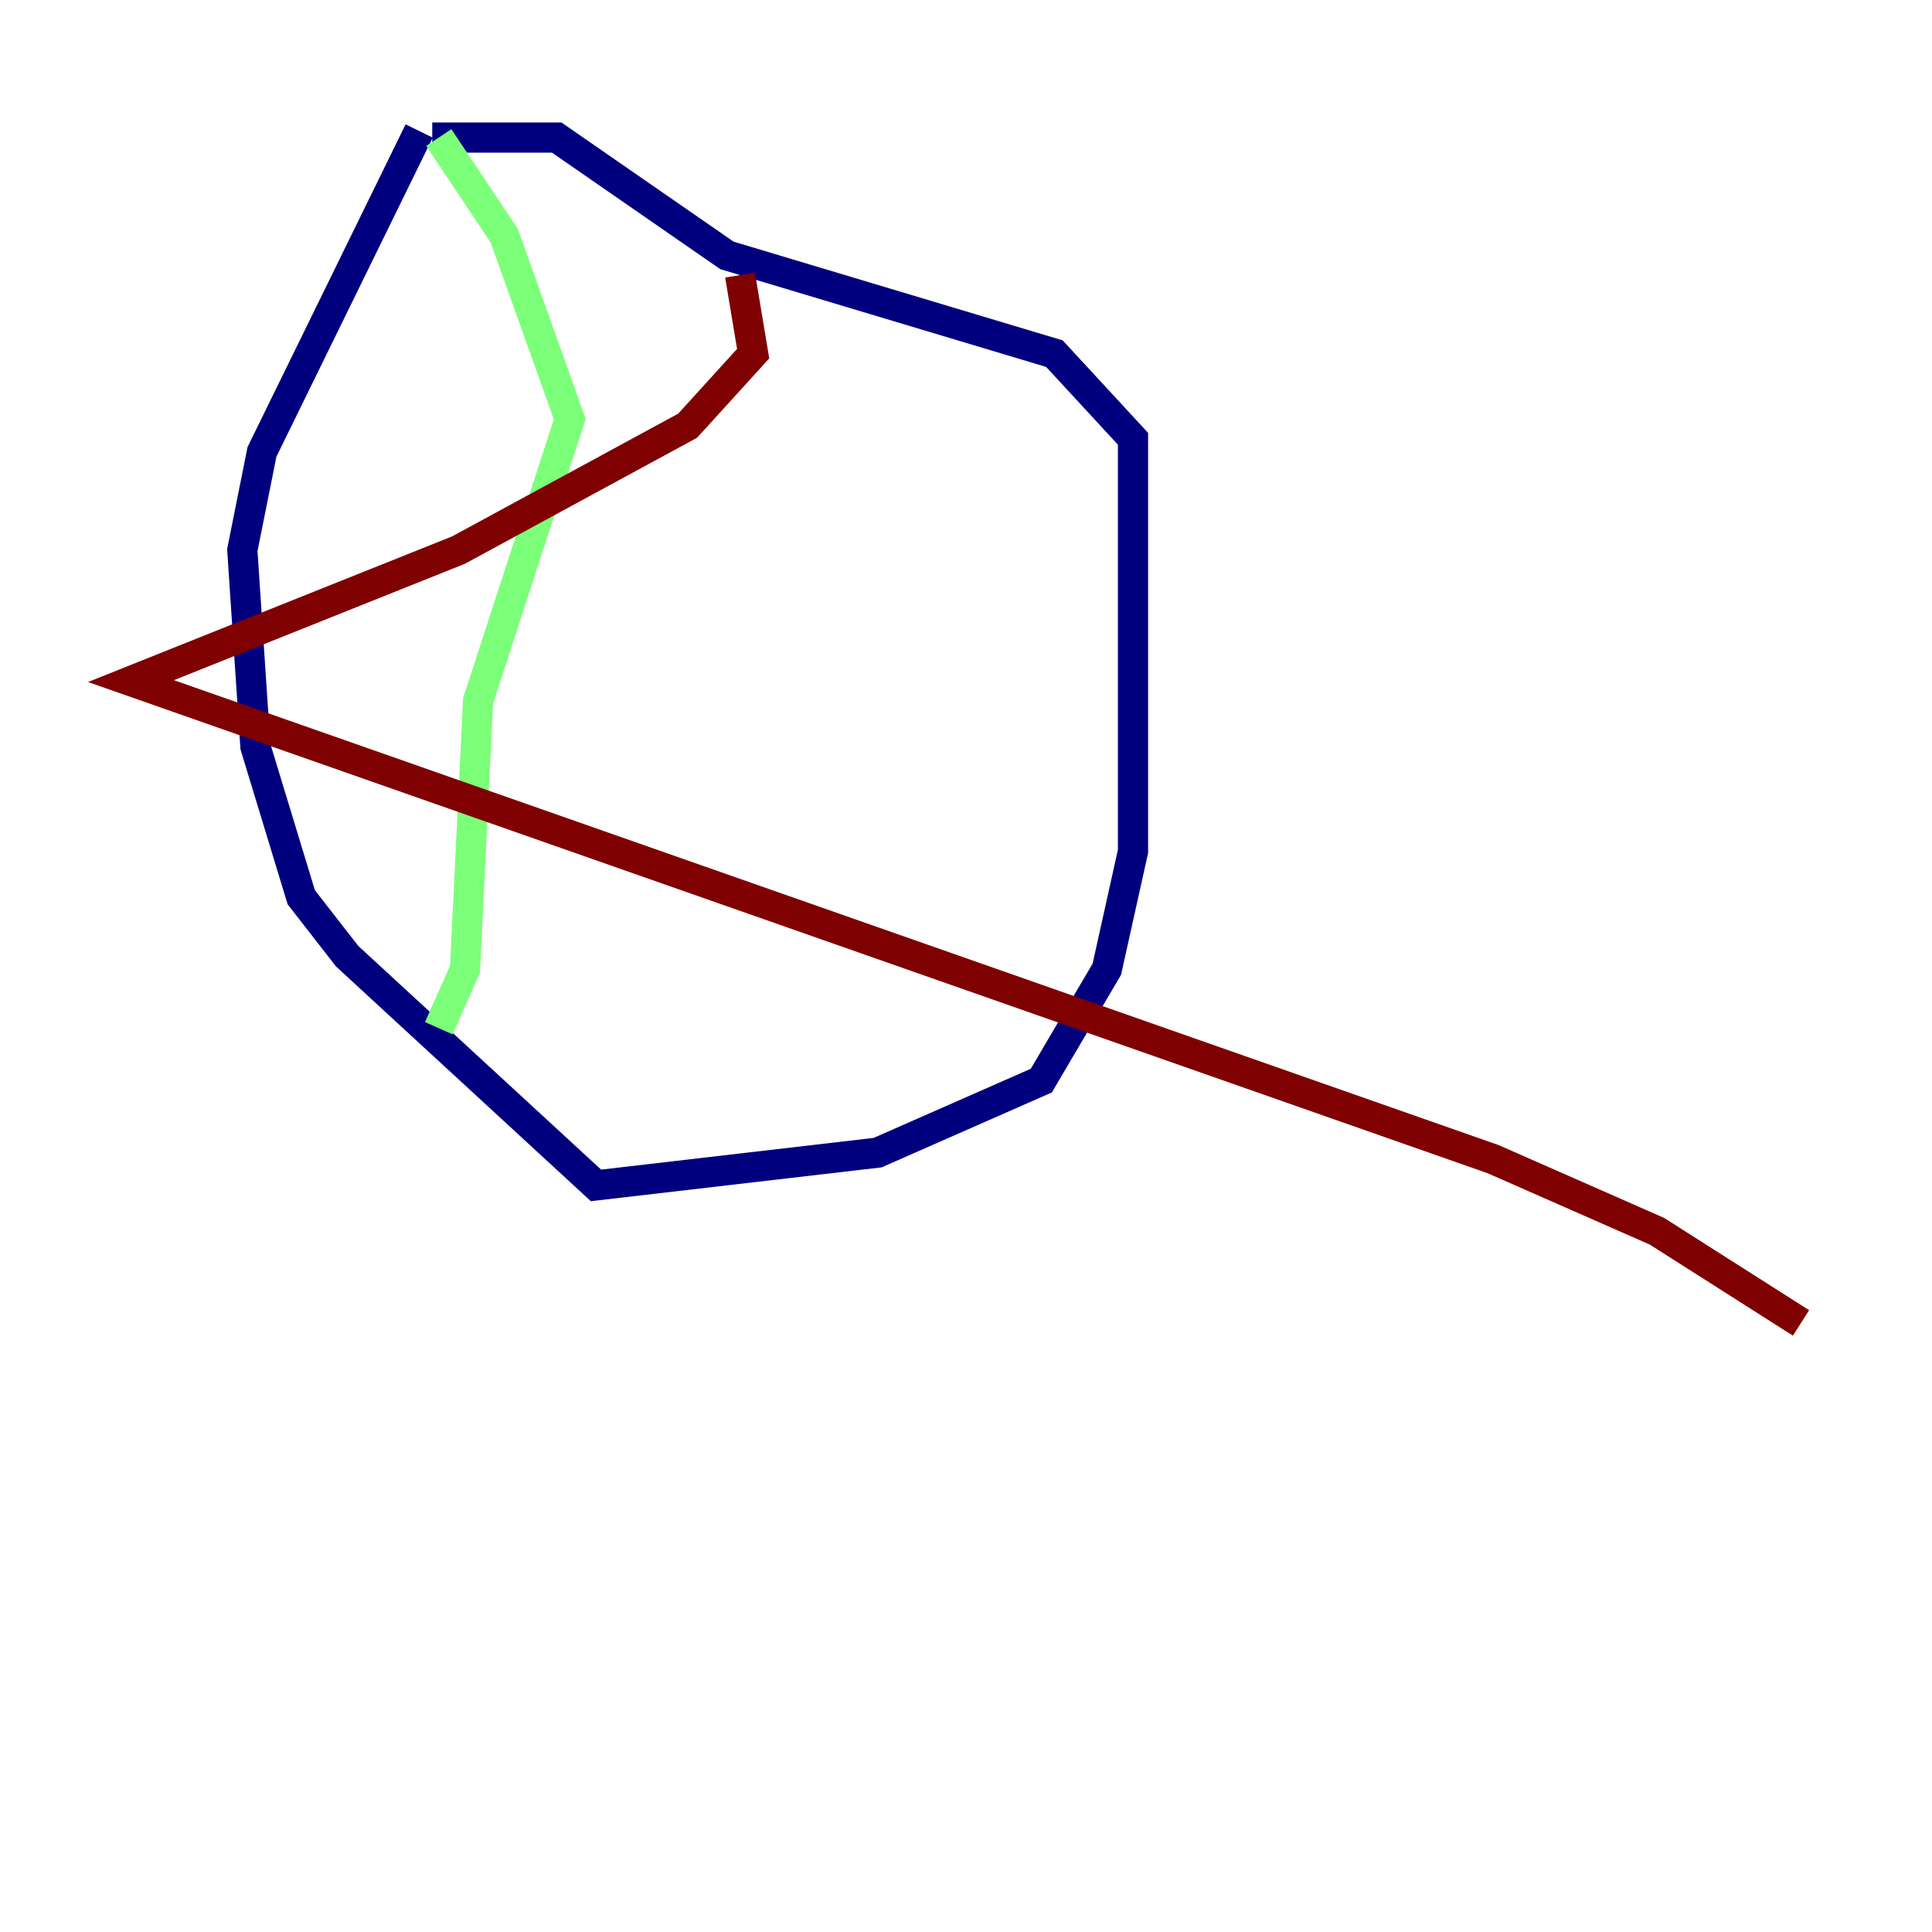 <?xml version="1.0" encoding="utf-8" ?>
<svg baseProfile="tiny" height="128" version="1.2" viewBox="0,0,128,128" width="128" xmlns="http://www.w3.org/2000/svg" xmlns:ev="http://www.w3.org/2001/xml-events" xmlns:xlink="http://www.w3.org/1999/xlink"><defs /><polyline fill="none" points="27.77,8.678 17.356,29.939 16.054,36.447 16.922,49.464 19.959,59.444 22.997,63.349 39.485,78.536 58.142,76.366 68.99,71.593 73.329,64.217 75.064,56.407 75.064,29.071 69.858,23.43 48.163,16.922 36.881,9.112 28.637,9.112" stroke="#00007f" stroke-width="2" /><polyline fill="none" points="29.071,9.112 33.41,15.62 37.749,27.77 31.675,46.427 30.807,64.217 29.071,68.122" stroke="#7cff79" stroke-width="2" /><polyline fill="none" points="49.031,18.224 49.898,23.43 45.559,28.203 30.373,36.447 8.678,45.125 98.929,76.8 109.776,81.573 119.322,87.647" stroke="#7f0000" stroke-width="2" /></svg>
